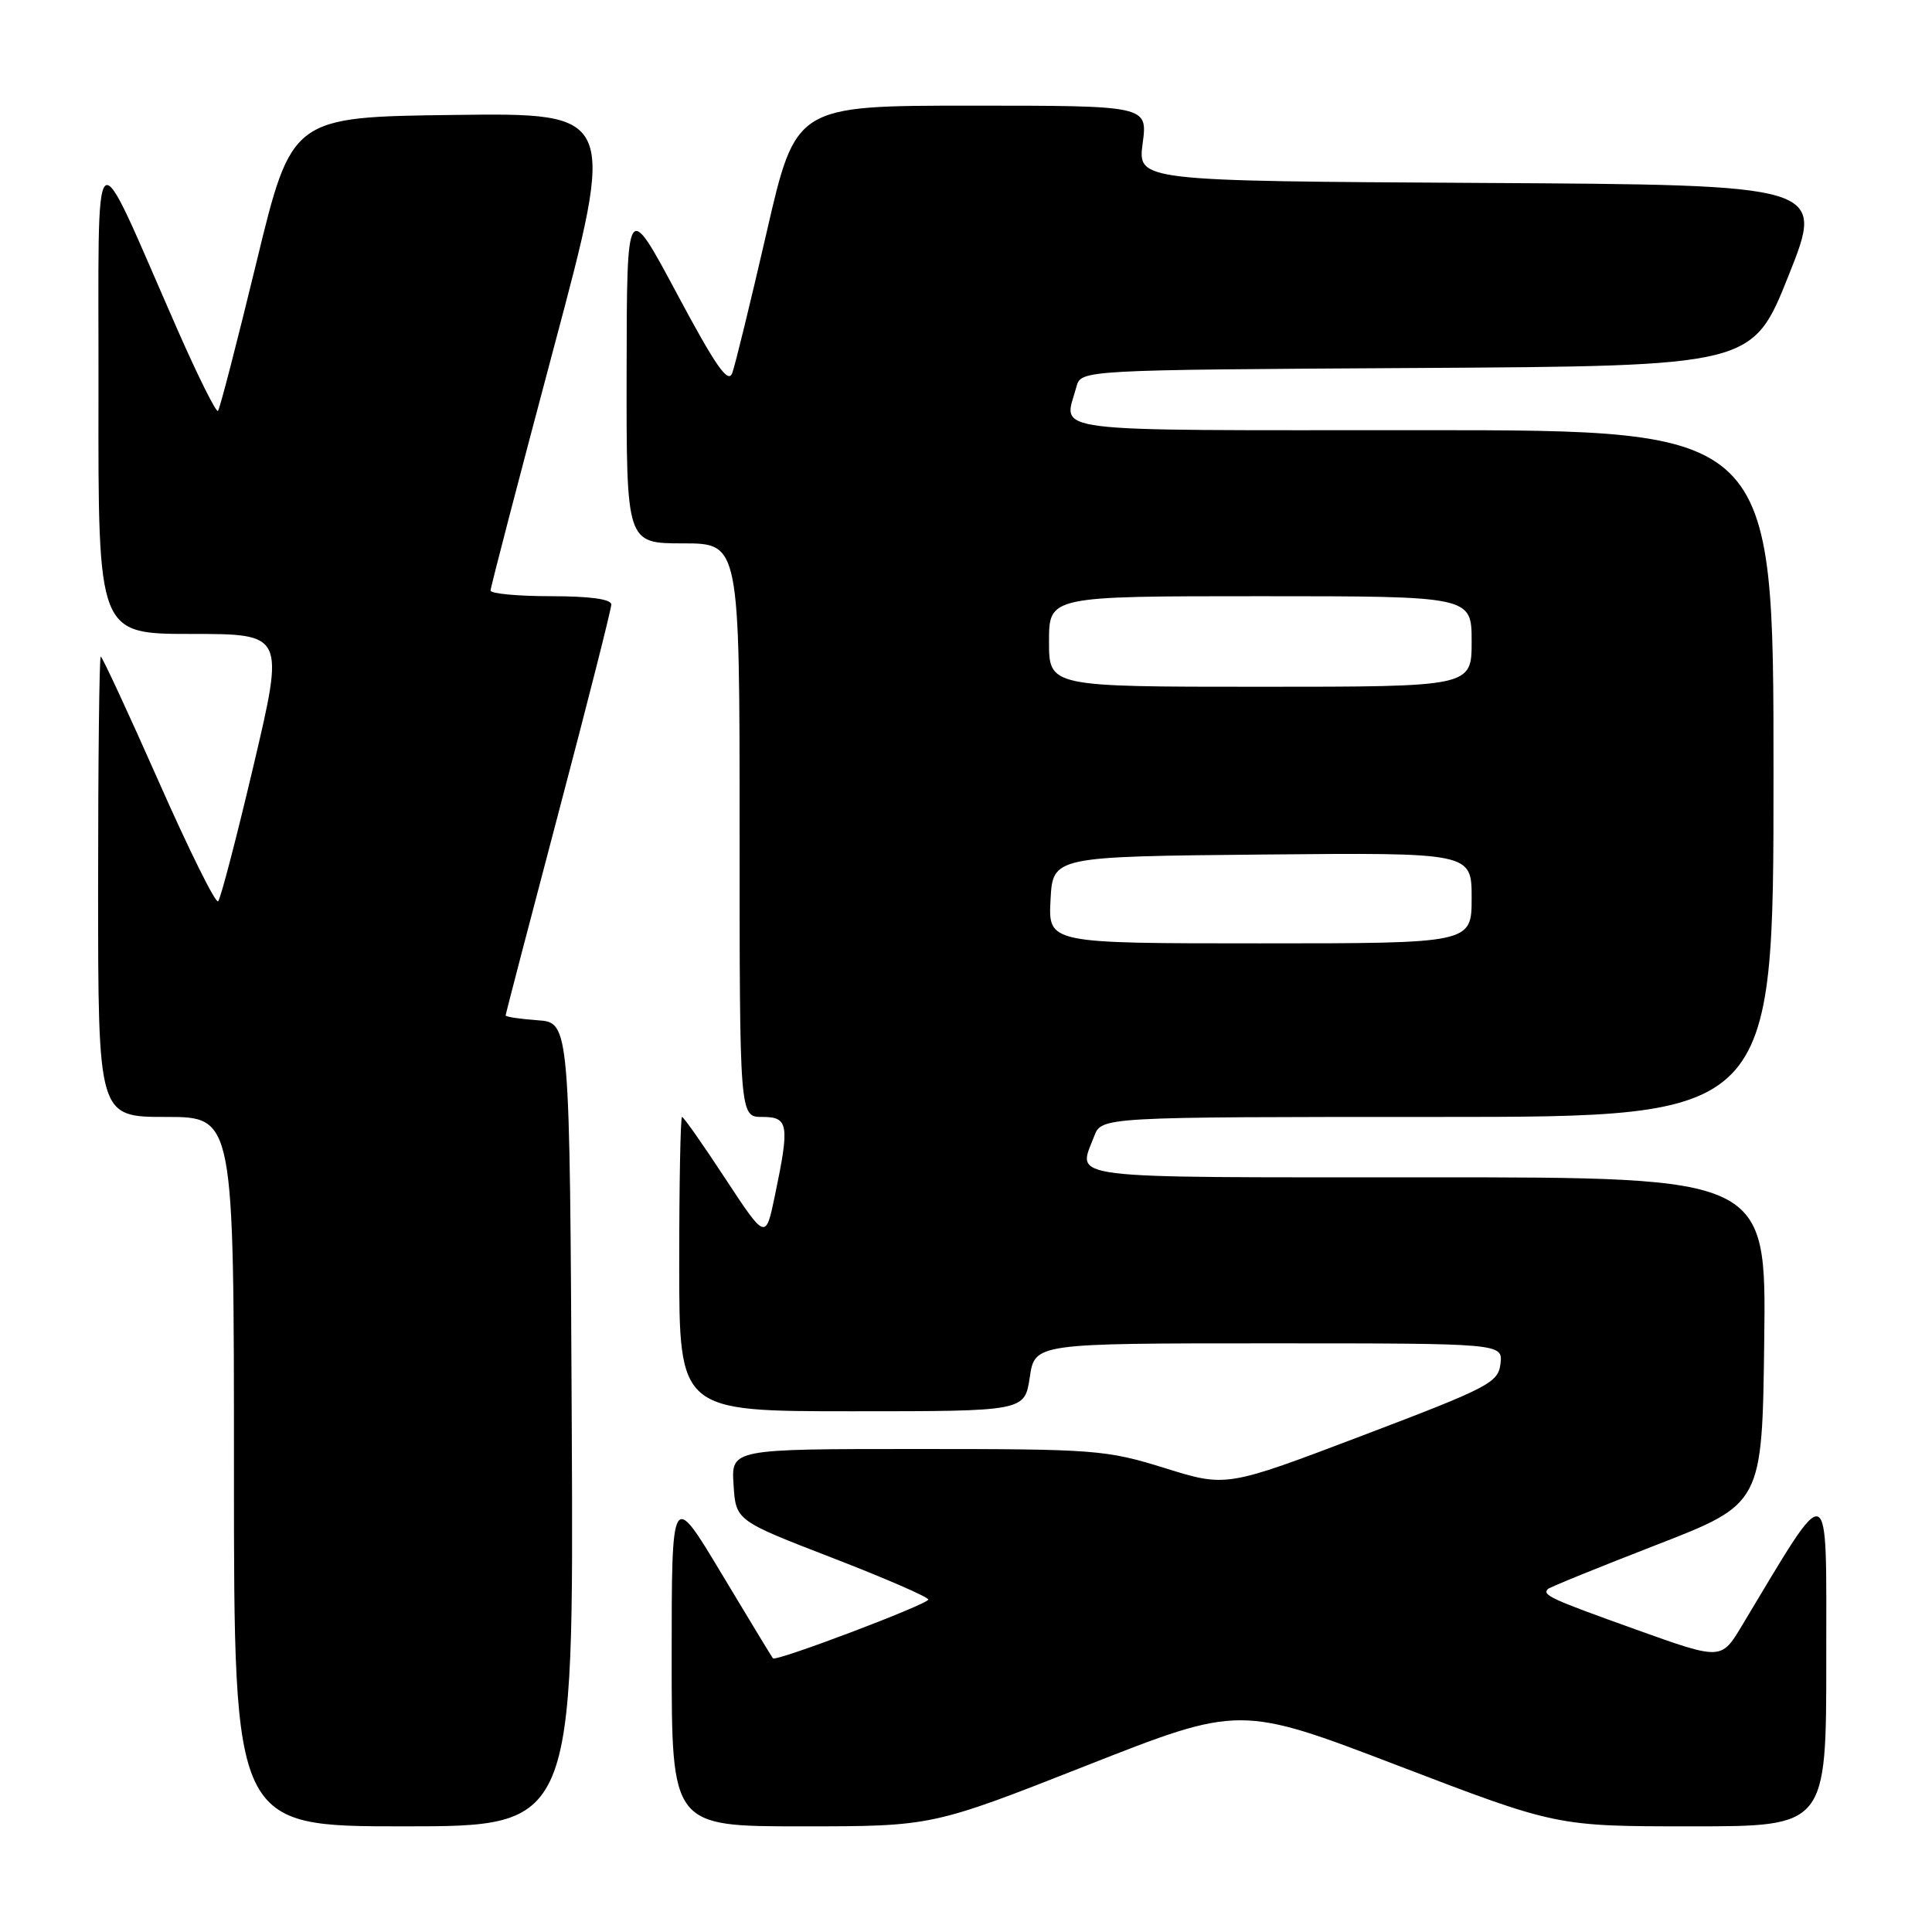 <?xml version="1.0" encoding="UTF-8" standalone="no"?>
<!DOCTYPE svg PUBLIC "-//W3C//DTD SVG 1.1//EN" "http://www.w3.org/Graphics/SVG/1.1/DTD/svg11.dtd" >
<svg xmlns="http://www.w3.org/2000/svg" xmlns:xlink="http://www.w3.org/1999/xlink" version="1.1" viewBox="0 0 256 256">
 <g >
 <path fill="currentColor"
d=" M 75.76 188.75 C 75.50 135.50 75.50 135.50 71.25 135.19 C 68.91 135.02 67.00 134.74 67.00 134.55 C 67.00 134.37 70.15 122.29 74.00 107.71 C 77.85 93.13 81.00 80.71 81.00 80.10 C 81.00 79.39 78.16 79.00 73.00 79.00 C 68.60 79.00 65.00 78.66 65.00 78.25 C 65.00 77.84 68.76 63.43 73.34 46.23 C 81.68 14.96 81.68 14.96 60.17 15.23 C 38.65 15.50 38.65 15.50 33.98 34.76 C 31.41 45.35 29.12 54.22 28.88 54.45 C 28.64 54.69 26.23 49.85 23.52 43.69 C 11.92 17.30 13.10 16.34 13.05 52.25 C 13.00 84.00 13.00 84.00 25.35 84.00 C 37.70 84.00 37.70 84.00 33.60 101.42 C 31.34 111.01 29.23 119.11 28.90 119.43 C 28.58 119.76 25.02 112.59 21.01 103.51 C 16.99 94.43 13.54 87.00 13.35 87.00 C 13.16 87.00 13.00 100.72 13.00 117.50 C 13.00 148.00 13.00 148.00 22.00 148.00 C 31.00 148.00 31.00 148.00 31.00 195.00 C 31.00 242.00 31.00 242.00 53.51 242.00 C 76.02 242.00 76.02 242.00 75.76 188.75 Z  M 143.90 233.97 C 164.30 225.94 164.30 225.94 185.29 233.97 C 206.27 242.00 206.27 242.00 224.14 242.00 C 242.00 242.00 242.00 242.00 241.99 219.75 C 241.98 195.26 242.75 195.56 230.79 215.45 C 228.07 219.97 228.07 219.97 216.82 215.94 C 205.40 211.85 204.32 211.35 205.11 210.55 C 205.36 210.31 211.84 207.67 219.53 204.69 C 233.50 199.26 233.50 199.26 233.77 177.63 C 234.04 156.00 234.04 156.00 189.02 156.00 C 140.13 156.00 142.78 156.33 144.98 150.57 C 145.95 148.00 145.95 148.00 190.48 148.00 C 235.00 148.00 235.00 148.00 235.00 102.50 C 235.00 57.00 235.00 57.00 188.50 57.00 C 137.36 57.00 140.97 57.45 142.63 51.26 C 143.23 49.02 143.23 49.02 187.72 48.76 C 232.22 48.50 232.22 48.50 237.00 36.50 C 241.79 24.50 241.79 24.50 196.27 24.24 C 150.75 23.98 150.75 23.98 151.41 18.99 C 152.07 14.00 152.07 14.00 128.75 14.00 C 105.44 14.00 105.44 14.00 101.59 30.75 C 99.47 39.96 97.42 48.36 97.03 49.42 C 96.49 50.91 94.86 48.57 89.70 38.92 C 83.06 26.50 83.06 26.50 83.03 49.25 C 83.00 72.00 83.00 72.00 90.50 72.00 C 98.00 72.00 98.00 72.00 98.00 110.00 C 98.00 148.00 98.00 148.00 101.00 148.00 C 104.49 148.00 104.65 148.98 102.68 158.41 C 101.46 164.31 101.46 164.31 96.10 156.16 C 93.16 151.67 90.58 148.00 90.37 148.00 C 90.17 148.00 90.00 156.78 90.00 167.50 C 90.00 187.00 90.00 187.00 112.89 187.00 C 135.77 187.00 135.77 187.00 136.45 182.50 C 137.12 178.00 137.12 178.00 168.13 178.00 C 199.13 178.00 199.13 178.00 198.82 180.70 C 198.52 183.22 197.30 183.85 180.50 190.23 C 162.50 197.07 162.50 197.07 154.35 194.53 C 146.56 192.11 145.13 192.00 121.55 192.00 C 96.89 192.00 96.89 192.00 97.20 196.74 C 97.50 201.48 97.50 201.48 110.25 206.41 C 117.26 209.12 123.00 211.61 123.00 211.95 C 123.00 212.56 102.85 220.20 102.42 219.74 C 102.30 219.61 99.23 214.55 95.60 208.50 C 89.00 197.50 89.00 197.50 89.00 219.75 C 89.00 242.00 89.00 242.00 106.25 242.00 C 123.50 242.00 123.50 242.00 143.90 233.97 Z  M 139.20 119.25 C 139.50 113.50 139.50 113.50 167.25 113.23 C 195.00 112.97 195.00 112.97 195.00 118.98 C 195.00 125.00 195.00 125.00 166.95 125.00 C 138.90 125.00 138.90 125.00 139.20 119.25 Z  M 139.00 85.00 C 139.00 79.00 139.00 79.00 167.00 79.00 C 195.00 79.00 195.00 79.00 195.00 85.00 C 195.00 91.00 195.00 91.00 167.00 91.00 C 139.00 91.00 139.00 91.00 139.00 85.00 Z "/>
</g>
</svg>